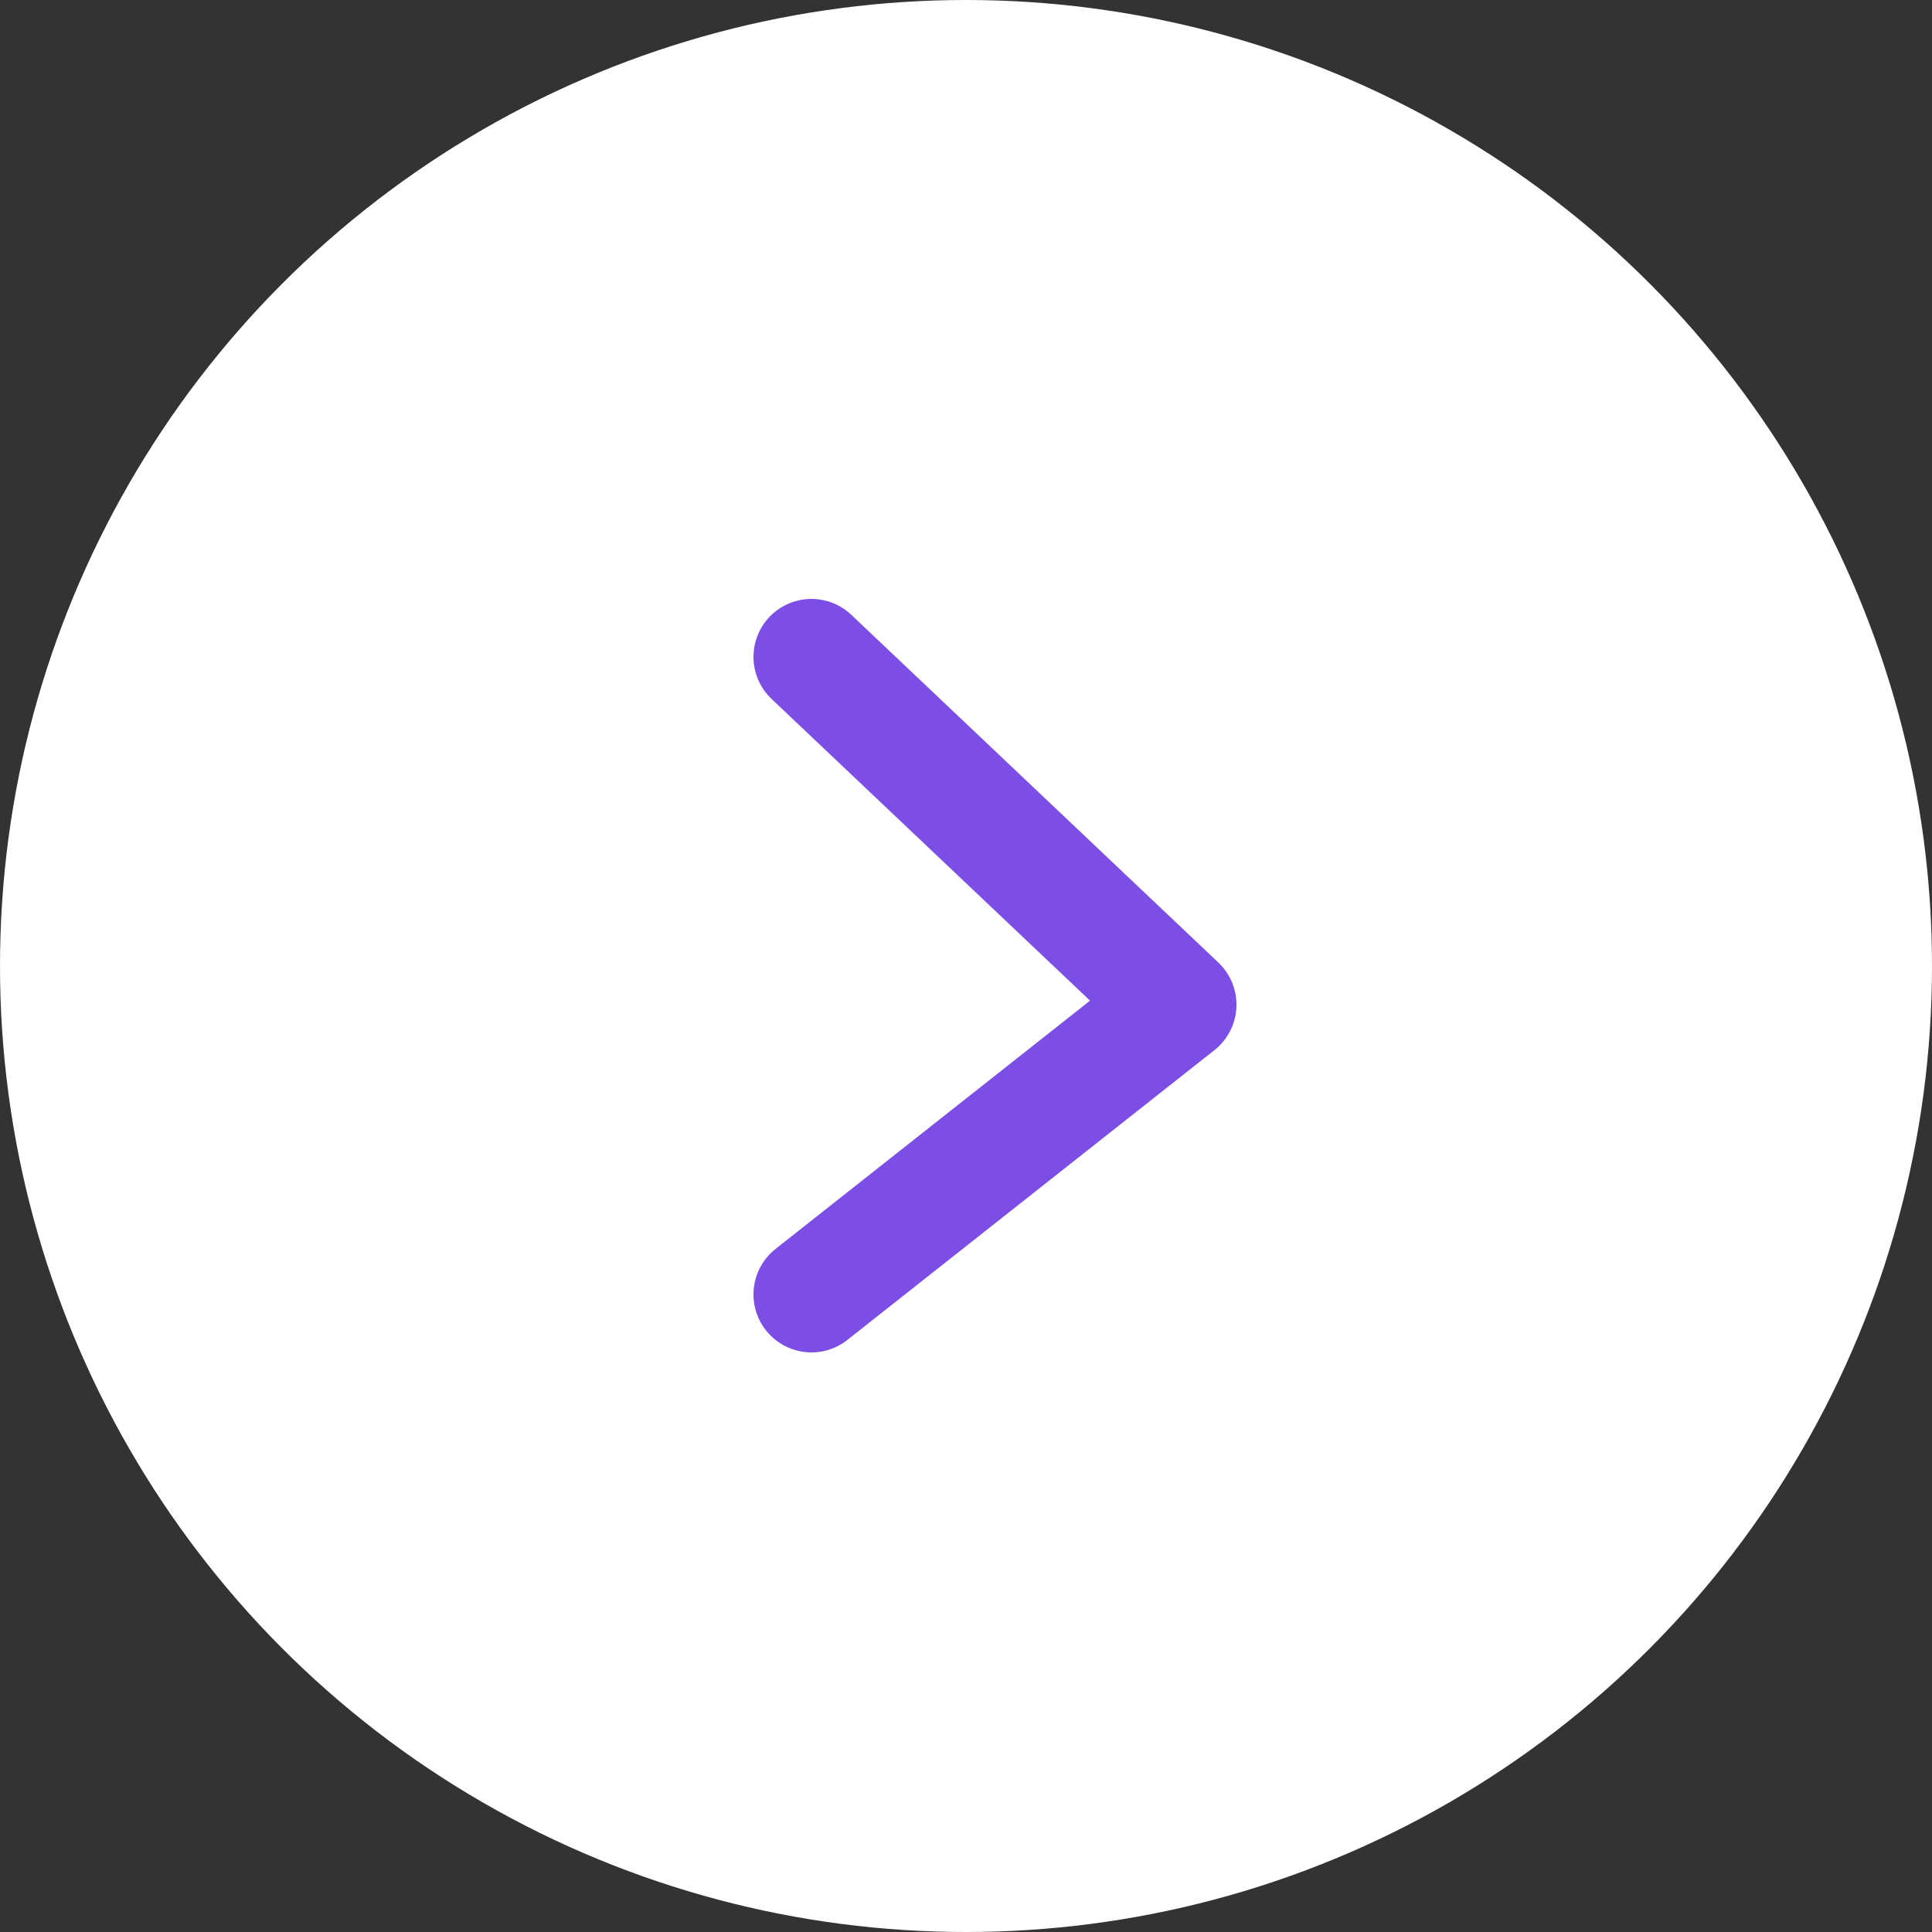 <svg width="50" height="50" viewBox="0 0 50 50" fill="none" xmlns="http://www.w3.org/2000/svg">
<rect x="0" y="0" width="50" height="50" fill="#333333" stroke="none"/>
<circle cx="25" cy="25" r="25" fill="white"/>
<path d="M21 17L30.5 26L21 33.5" stroke="#7D4EE6" stroke-width="3" stroke-linecap="round" stroke-linejoin="round"/>
</svg>
